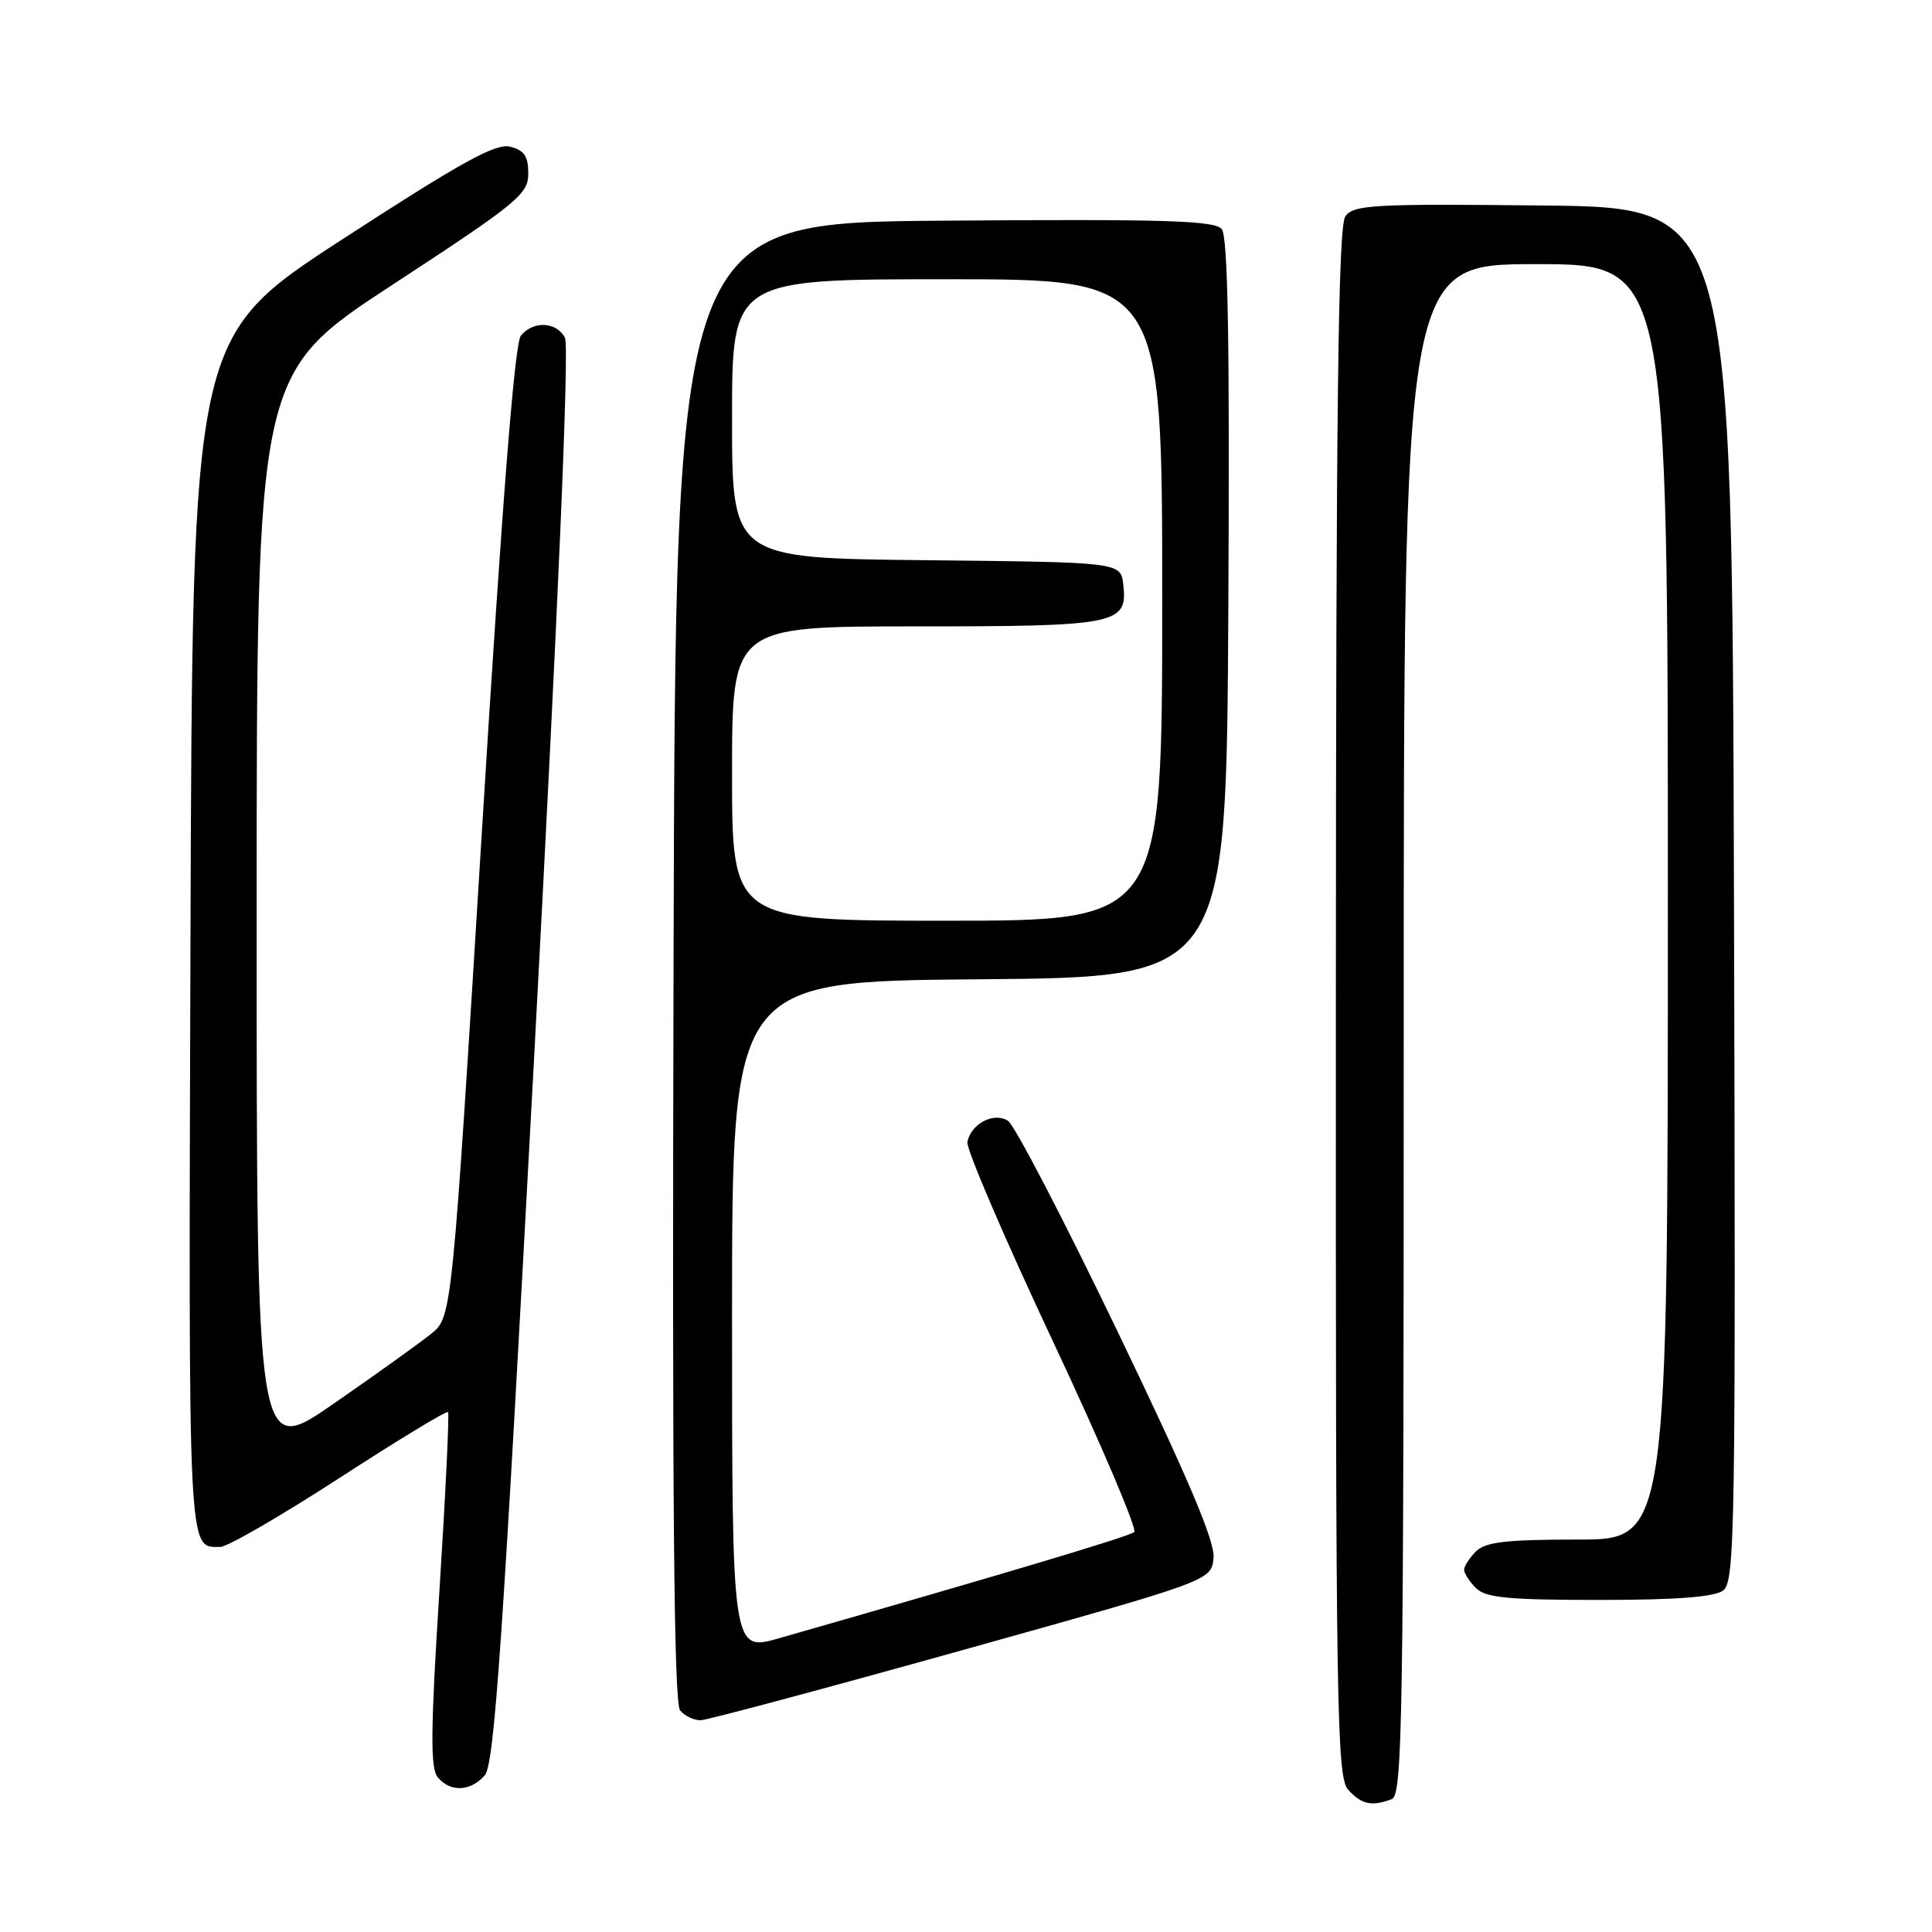 <?xml version="1.0" encoding="UTF-8" standalone="no"?>
<!DOCTYPE svg PUBLIC "-//W3C//DTD SVG 1.1//EN" "http://www.w3.org/Graphics/SVG/1.1/DTD/svg11.dtd" >
<svg xmlns="http://www.w3.org/2000/svg" xmlns:xlink="http://www.w3.org/1999/xlink" version="1.1" viewBox="0 0 256 256">
 <g >
 <path fill="currentColor"
d=" M 184.42 238.39 C 185.85 237.85 186.00 227.93 186.00 136.39 C 186.00 35.00 186.00 35.00 203.50 35.00 C 221.00 35.00 221.00 35.00 221.00 119.50 C 221.00 204.00 221.00 204.00 209.07 204.00 C 199.56 204.00 196.82 204.32 195.57 205.57 C 194.71 206.44 194.00 207.53 194.00 208.00 C 194.00 208.47 194.71 209.56 195.57 210.43 C 196.86 211.71 199.82 212.00 211.88 212.00 C 222.10 212.00 227.14 211.62 228.32 210.75 C 229.90 209.59 230.00 203.16 229.76 118.50 C 229.50 27.50 229.50 27.50 204.50 27.23 C 182.03 26.99 179.38 27.13 178.27 28.65 C 177.31 29.96 177.03 53.26 177.01 132.83 C 176.98 227.05 177.12 235.47 178.65 237.16 C 180.40 239.10 181.80 239.40 184.42 238.39 Z  M 64.23 235.25 C 65.51 233.80 66.61 217.72 70.78 140.00 C 73.98 80.25 75.45 45.87 74.86 44.75 C 73.73 42.62 70.68 42.47 69.02 44.47 C 68.19 45.47 66.55 66.38 63.85 110.22 C 59.89 174.50 59.89 174.50 57.14 176.73 C 55.62 177.95 49.80 182.13 44.19 186.01 C 34.00 193.06 34.00 193.06 34.01 121.28 C 34.01 49.50 34.01 49.50 52.01 37.73 C 68.63 26.86 70.00 25.73 70.00 23.00 C 70.00 20.71 69.46 19.90 67.60 19.44 C 65.68 18.95 61.17 21.45 45.35 31.72 C 25.50 44.62 25.50 44.62 25.24 124.00 C 24.98 207.23 24.86 204.95 29.18 204.98 C 30.10 204.99 37.20 200.88 44.95 195.86 C 52.70 190.83 59.19 186.89 59.37 187.11 C 59.55 187.32 59.04 197.96 58.23 210.75 C 57.05 229.31 57.01 234.31 58.00 235.50 C 59.66 237.50 62.34 237.40 64.23 235.25 Z  M 127.50 218.66 C 160.50 209.44 160.50 209.44 160.80 206.45 C 161.01 204.28 157.53 196.06 148.11 176.48 C 140.97 161.64 134.42 149.05 133.56 148.51 C 131.69 147.31 128.66 148.90 128.18 151.32 C 128.01 152.21 133.09 164.05 139.47 177.63 C 145.85 191.21 150.72 202.64 150.29 203.01 C 149.63 203.59 133.16 208.51 103.25 217.07 C 97.00 218.86 97.00 218.86 97.00 174.44 C 97.00 130.03 97.00 130.03 129.75 129.76 C 162.50 129.50 162.50 129.50 162.76 80.61 C 162.95 45.09 162.71 31.35 161.88 30.35 C 160.94 29.22 154.38 29.02 125.12 29.24 C 89.50 29.50 89.50 29.50 89.25 127.39 C 89.06 198.89 89.29 225.65 90.12 226.64 C 90.74 227.39 91.98 227.97 92.87 227.94 C 93.77 227.90 109.35 223.73 127.50 218.66 Z  M 97.00 102.50 C 97.00 83.00 97.00 83.00 121.31 83.00 C 148.11 83.00 149.44 82.73 148.84 77.45 C 148.50 74.50 148.50 74.50 122.75 74.23 C 97.00 73.97 97.00 73.97 97.00 55.48 C 97.00 37.00 97.00 37.00 125.50 37.00 C 154.00 37.00 154.00 37.00 154.00 79.50 C 154.00 122.00 154.00 122.00 125.50 122.00 C 97.00 122.00 97.00 122.00 97.00 102.50 Z "/>
</g>
</svg>